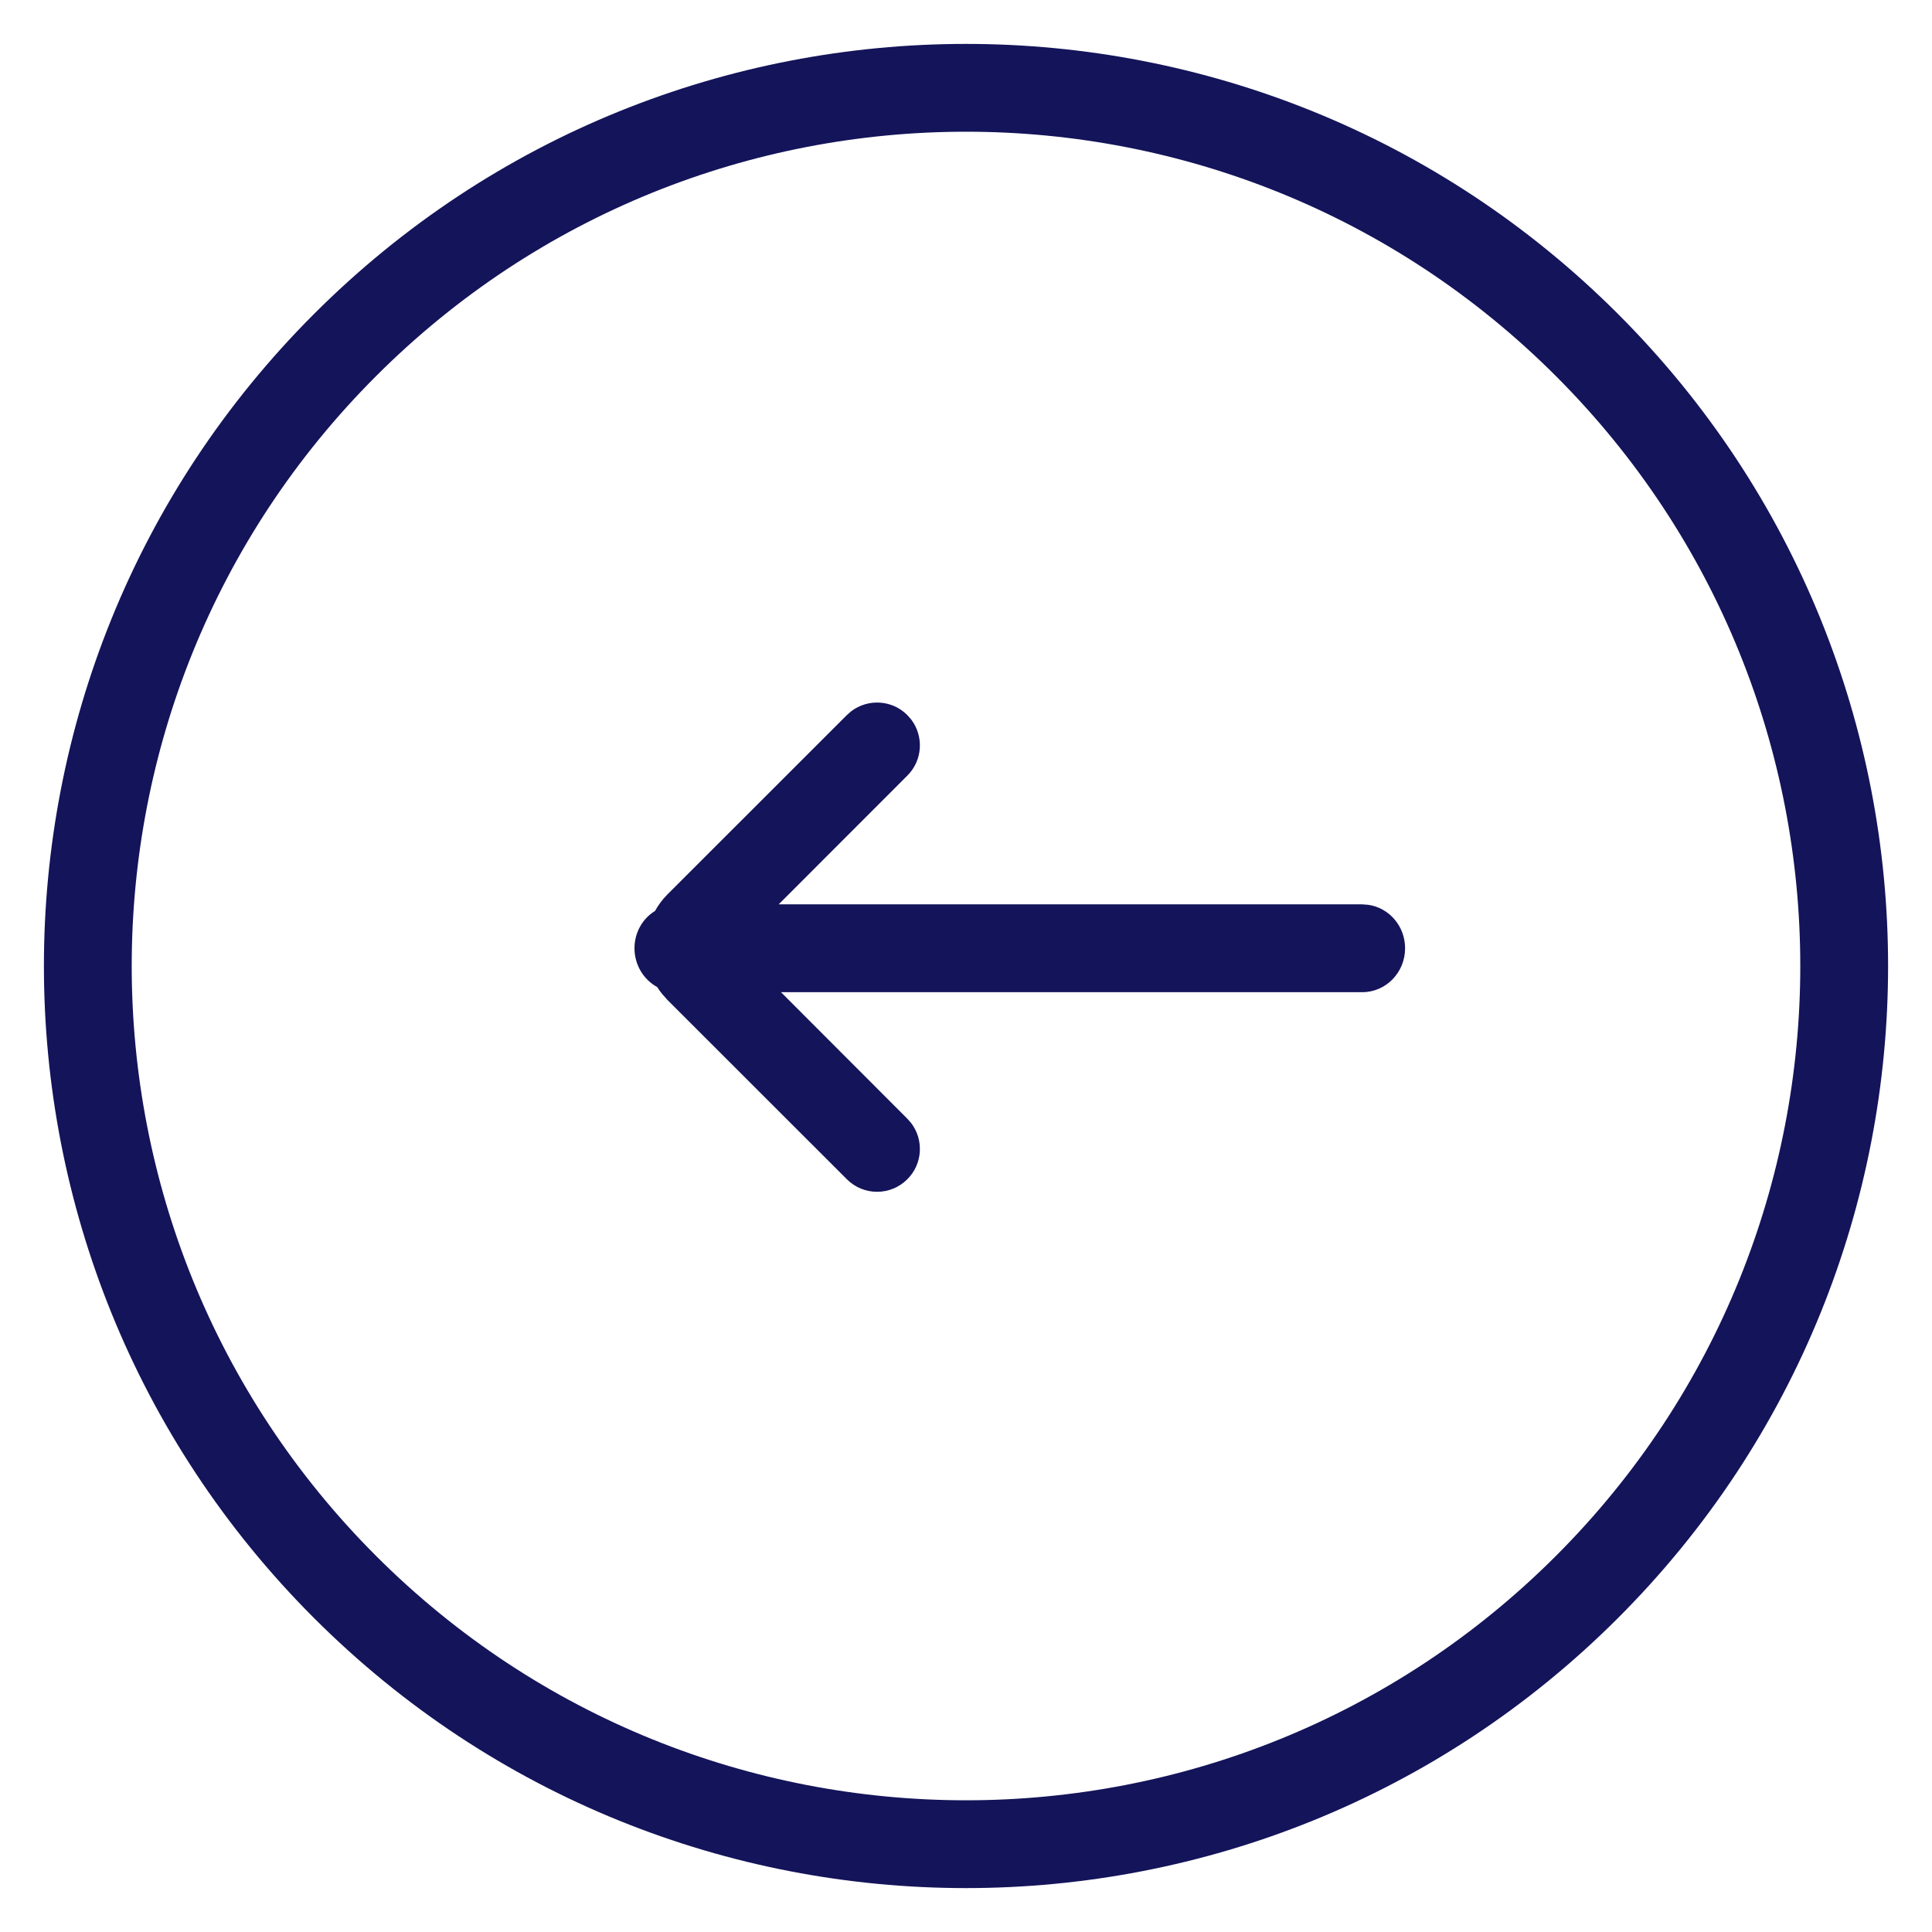 <?xml version="1.0" encoding="UTF-8"?>
<svg width="22px" height="22px" viewBox="0 0 22 22" version="1.1" xmlns="http://www.w3.org/2000/svg" xmlns:xlink="http://www.w3.org/1999/xlink">
    <!-- Generator: Sketch 64 (93537) - https://sketch.com -->
    <title>Group 2</title>
    <desc>Created with Sketch.</desc>
    <g id="Home-Page" stroke="none" stroke-width="1" fill="none" fill-rule="evenodd">
        <g id="Home-Page-Video-Copy" transform="translate(-1439, -813)" fill="#14145A" fill-rule="nonzero">
            <g id="Group-2" transform="translate(1450, 824) scale(-1, 1) translate(-1450, -824) translate(1434.5, 808.5)">
                <path d="M15.5,5 C9.701,5 5,9.701 5,15.5 C5,21.299 9.701,26 15.5,26 C21.299,26 26,21.299 26,15.5 C26,9.701 21.299,5 15.5,5 Z M15.5,6 C20.747,6 25,10.253 25,15.5 C25,20.747 20.747,25 15.5,25 C10.253,25 6,20.747 6,15.5 C6,10.253 10.253,6 15.5,6 Z" id="Oval-Copy-6" transform="translate(15.5, 15.5) scale(-1, 1) rotate(-135) translate(-15.5, -15.5) "></path>
                <path d="M16.807,12.599 L16.857,12.643 L18.9,14.685 C18.957,14.743 19.004,14.806 19.041,14.873 C19.182,14.959 19.275,15.118 19.275,15.298 C19.275,15.489 19.17,15.656 19.016,15.74 C18.999,15.768 18.979,15.795 18.958,15.821 L18.9,15.886 L16.857,17.928 C16.667,18.119 16.358,18.119 16.168,17.928 C15.993,17.754 15.979,17.48 16.124,17.289 L16.168,17.239 L17.607,15.798 L10.987,15.798 C10.718,15.798 10.5,15.574 10.5,15.298 C10.5,15.045 10.683,14.836 10.921,14.803 L10.987,14.798 L17.633,14.798 L16.168,13.332 C15.993,13.158 15.979,12.884 16.124,12.693 L16.168,12.643 C16.342,12.468 16.616,12.454 16.807,12.599 Z" id="Combined-Shape"></path>
            </g>
        </g>
    </g>
</svg>